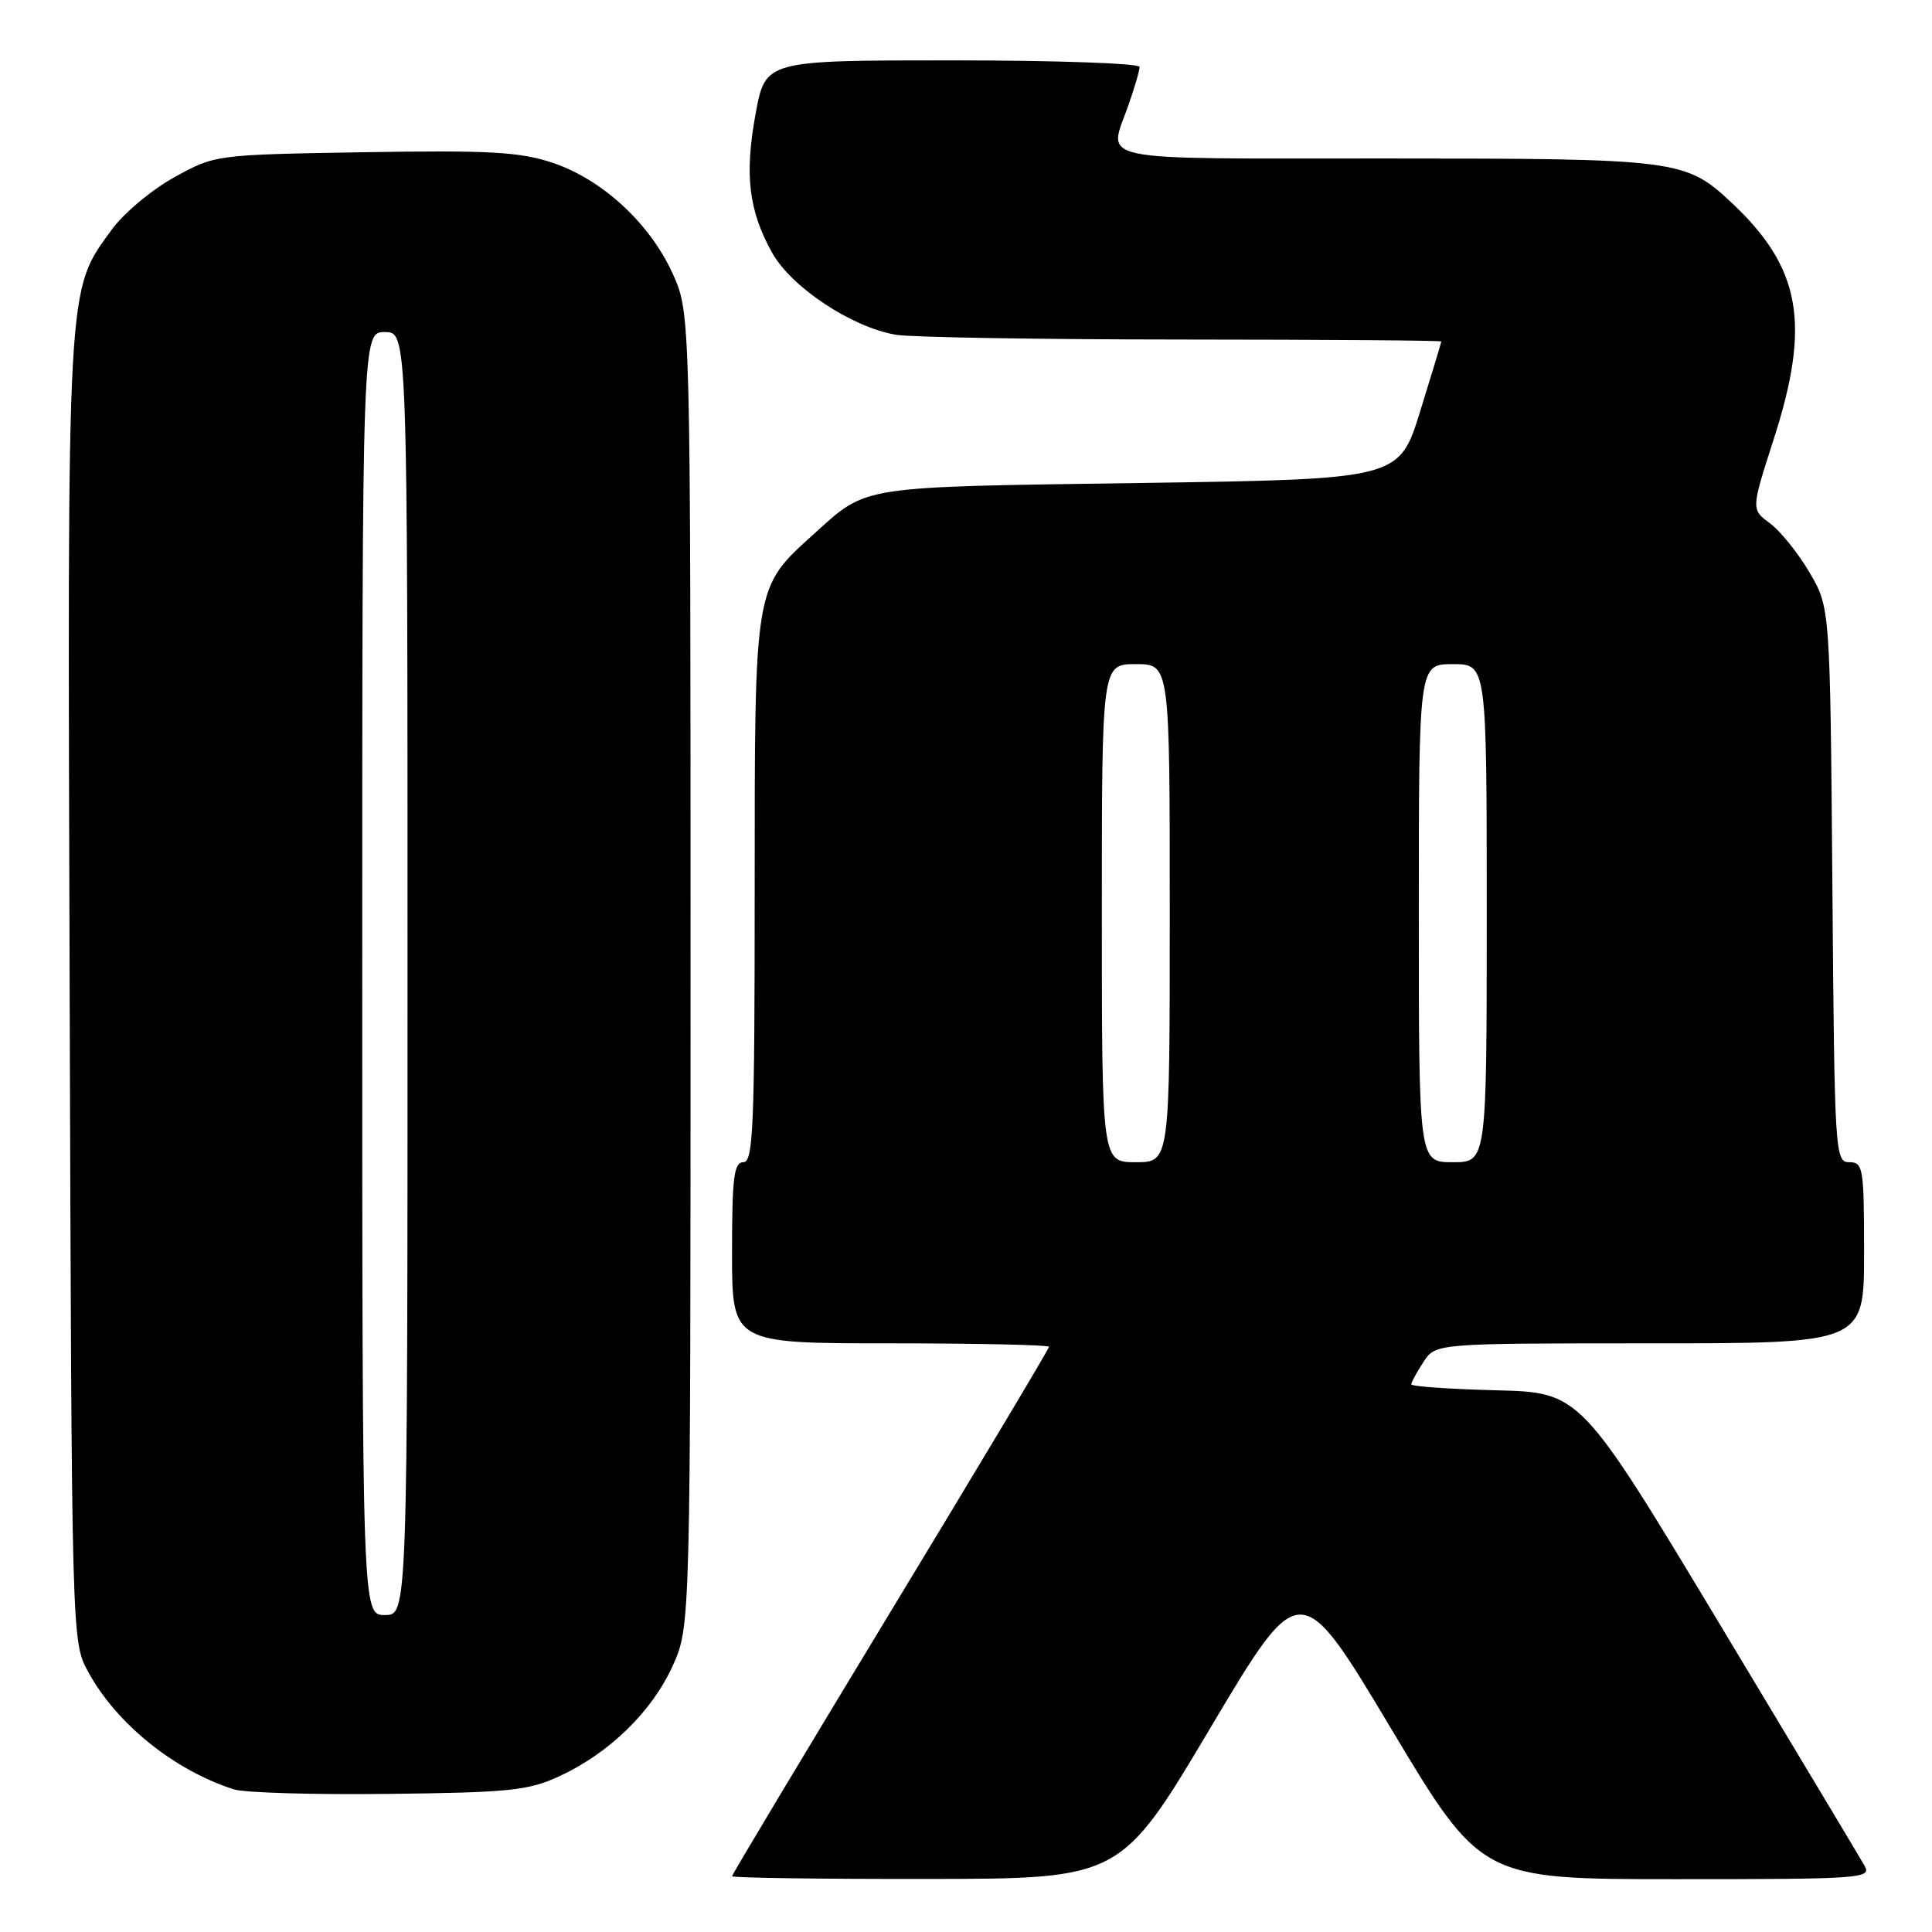 <?xml version="1.0" encoding="UTF-8" standalone="no"?>
<!DOCTYPE svg PUBLIC "-//W3C//DTD SVG 1.1//EN" "http://www.w3.org/Graphics/SVG/1.1/DTD/svg11.dtd" >
<svg xmlns="http://www.w3.org/2000/svg" xmlns:xlink="http://www.w3.org/1999/xlink" version="1.1" viewBox="0 0 256 256">
 <g >
 <path fill="currentColor"
d=" M 160.39 228.94 C 172.29 208.94 172.29 208.94 184.28 228.97 C 196.26 249.00 196.26 249.00 222.17 249.00 C 246.55 249.00 248.01 248.90 247.08 247.25 C 246.54 246.29 237.84 231.78 227.75 215.00 C 209.40 184.50 209.40 184.50 198.20 184.22 C 192.04 184.06 187.00 183.71 187.00 183.43 C 187.00 183.16 187.73 181.82 188.62 180.46 C 190.23 178.00 190.23 178.00 218.62 178.00 C 247.00 178.00 247.00 178.00 247.00 166.00 C 247.00 154.76 246.88 154.00 245.05 154.00 C 243.15 154.00 243.08 152.94 242.80 117.25 C 242.50 80.50 242.50 80.50 239.76 75.84 C 238.26 73.28 235.90 70.36 234.53 69.34 C 232.03 67.50 232.03 67.50 235.01 58.25 C 239.97 42.88 238.65 35.46 229.38 26.80 C 223.33 21.14 222.22 21.00 183.53 21.00 C 144.13 21.00 146.83 21.56 149.50 14.00 C 150.32 11.66 151.00 9.36 151.00 8.87 C 151.00 8.39 139.85 8.00 126.22 8.00 C 101.43 8.00 101.43 8.00 100.13 15.03 C 98.63 23.15 99.20 27.93 102.33 33.52 C 104.89 38.09 112.91 43.39 118.73 44.36 C 120.80 44.70 137.91 44.98 156.75 44.99 C 175.59 45.00 190.99 45.11 190.98 45.25 C 190.98 45.39 189.71 49.55 188.18 54.50 C 185.39 63.50 185.39 63.50 150.95 64.00 C 113.48 64.54 114.99 64.31 107.84 70.76 C 99.90 77.94 100.00 77.33 100.00 117.96 C 100.00 149.33 99.81 154.00 98.50 154.00 C 97.25 154.00 97.00 156.00 97.00 166.00 C 97.00 178.00 97.00 178.00 118.00 178.00 C 129.55 178.00 139.00 178.21 139.00 178.46 C 139.00 178.72 129.55 194.52 118.00 213.57 C 106.45 232.63 97.00 248.39 97.00 248.61 C 97.00 248.82 108.59 248.99 122.75 248.97 C 148.50 248.95 148.50 248.95 160.39 228.94 Z  M 74.12 235.36 C 80.74 232.30 86.39 226.79 89.13 220.74 C 91.50 215.50 91.50 215.50 91.50 128.50 C 91.50 41.50 91.50 41.50 89.14 36.27 C 86.12 29.60 79.78 23.75 73.19 21.56 C 68.86 20.12 64.86 19.90 48.27 20.17 C 28.50 20.50 28.50 20.50 23.08 23.50 C 20.09 25.15 16.37 28.27 14.80 30.44 C 8.80 38.71 8.93 36.42 9.23 131.08 C 9.50 217.50 9.50 217.50 11.67 221.50 C 15.39 228.37 23.06 234.57 30.99 237.10 C 32.37 237.55 41.60 237.82 51.50 237.70 C 67.52 237.52 70.01 237.26 74.12 235.36 Z  M 146.00 121.00 C 146.00 88.00 146.00 88.00 150.50 88.00 C 155.00 88.00 155.00 88.00 155.00 121.00 C 155.00 154.00 155.00 154.00 150.50 154.00 C 146.00 154.00 146.00 154.00 146.00 121.00 Z  M 188.00 121.00 C 188.00 88.00 188.00 88.00 192.50 88.00 C 197.00 88.00 197.00 88.00 197.00 121.00 C 197.00 154.00 197.00 154.00 192.50 154.00 C 188.00 154.00 188.00 154.00 188.00 121.00 Z  M 48.00 129.00 C 48.00 44.00 48.00 44.00 51.00 44.00 C 54.00 44.00 54.00 44.00 54.00 129.00 C 54.00 214.00 54.00 214.00 51.00 214.00 C 48.00 214.00 48.00 214.00 48.00 129.00 Z "/>
</g>
</svg>